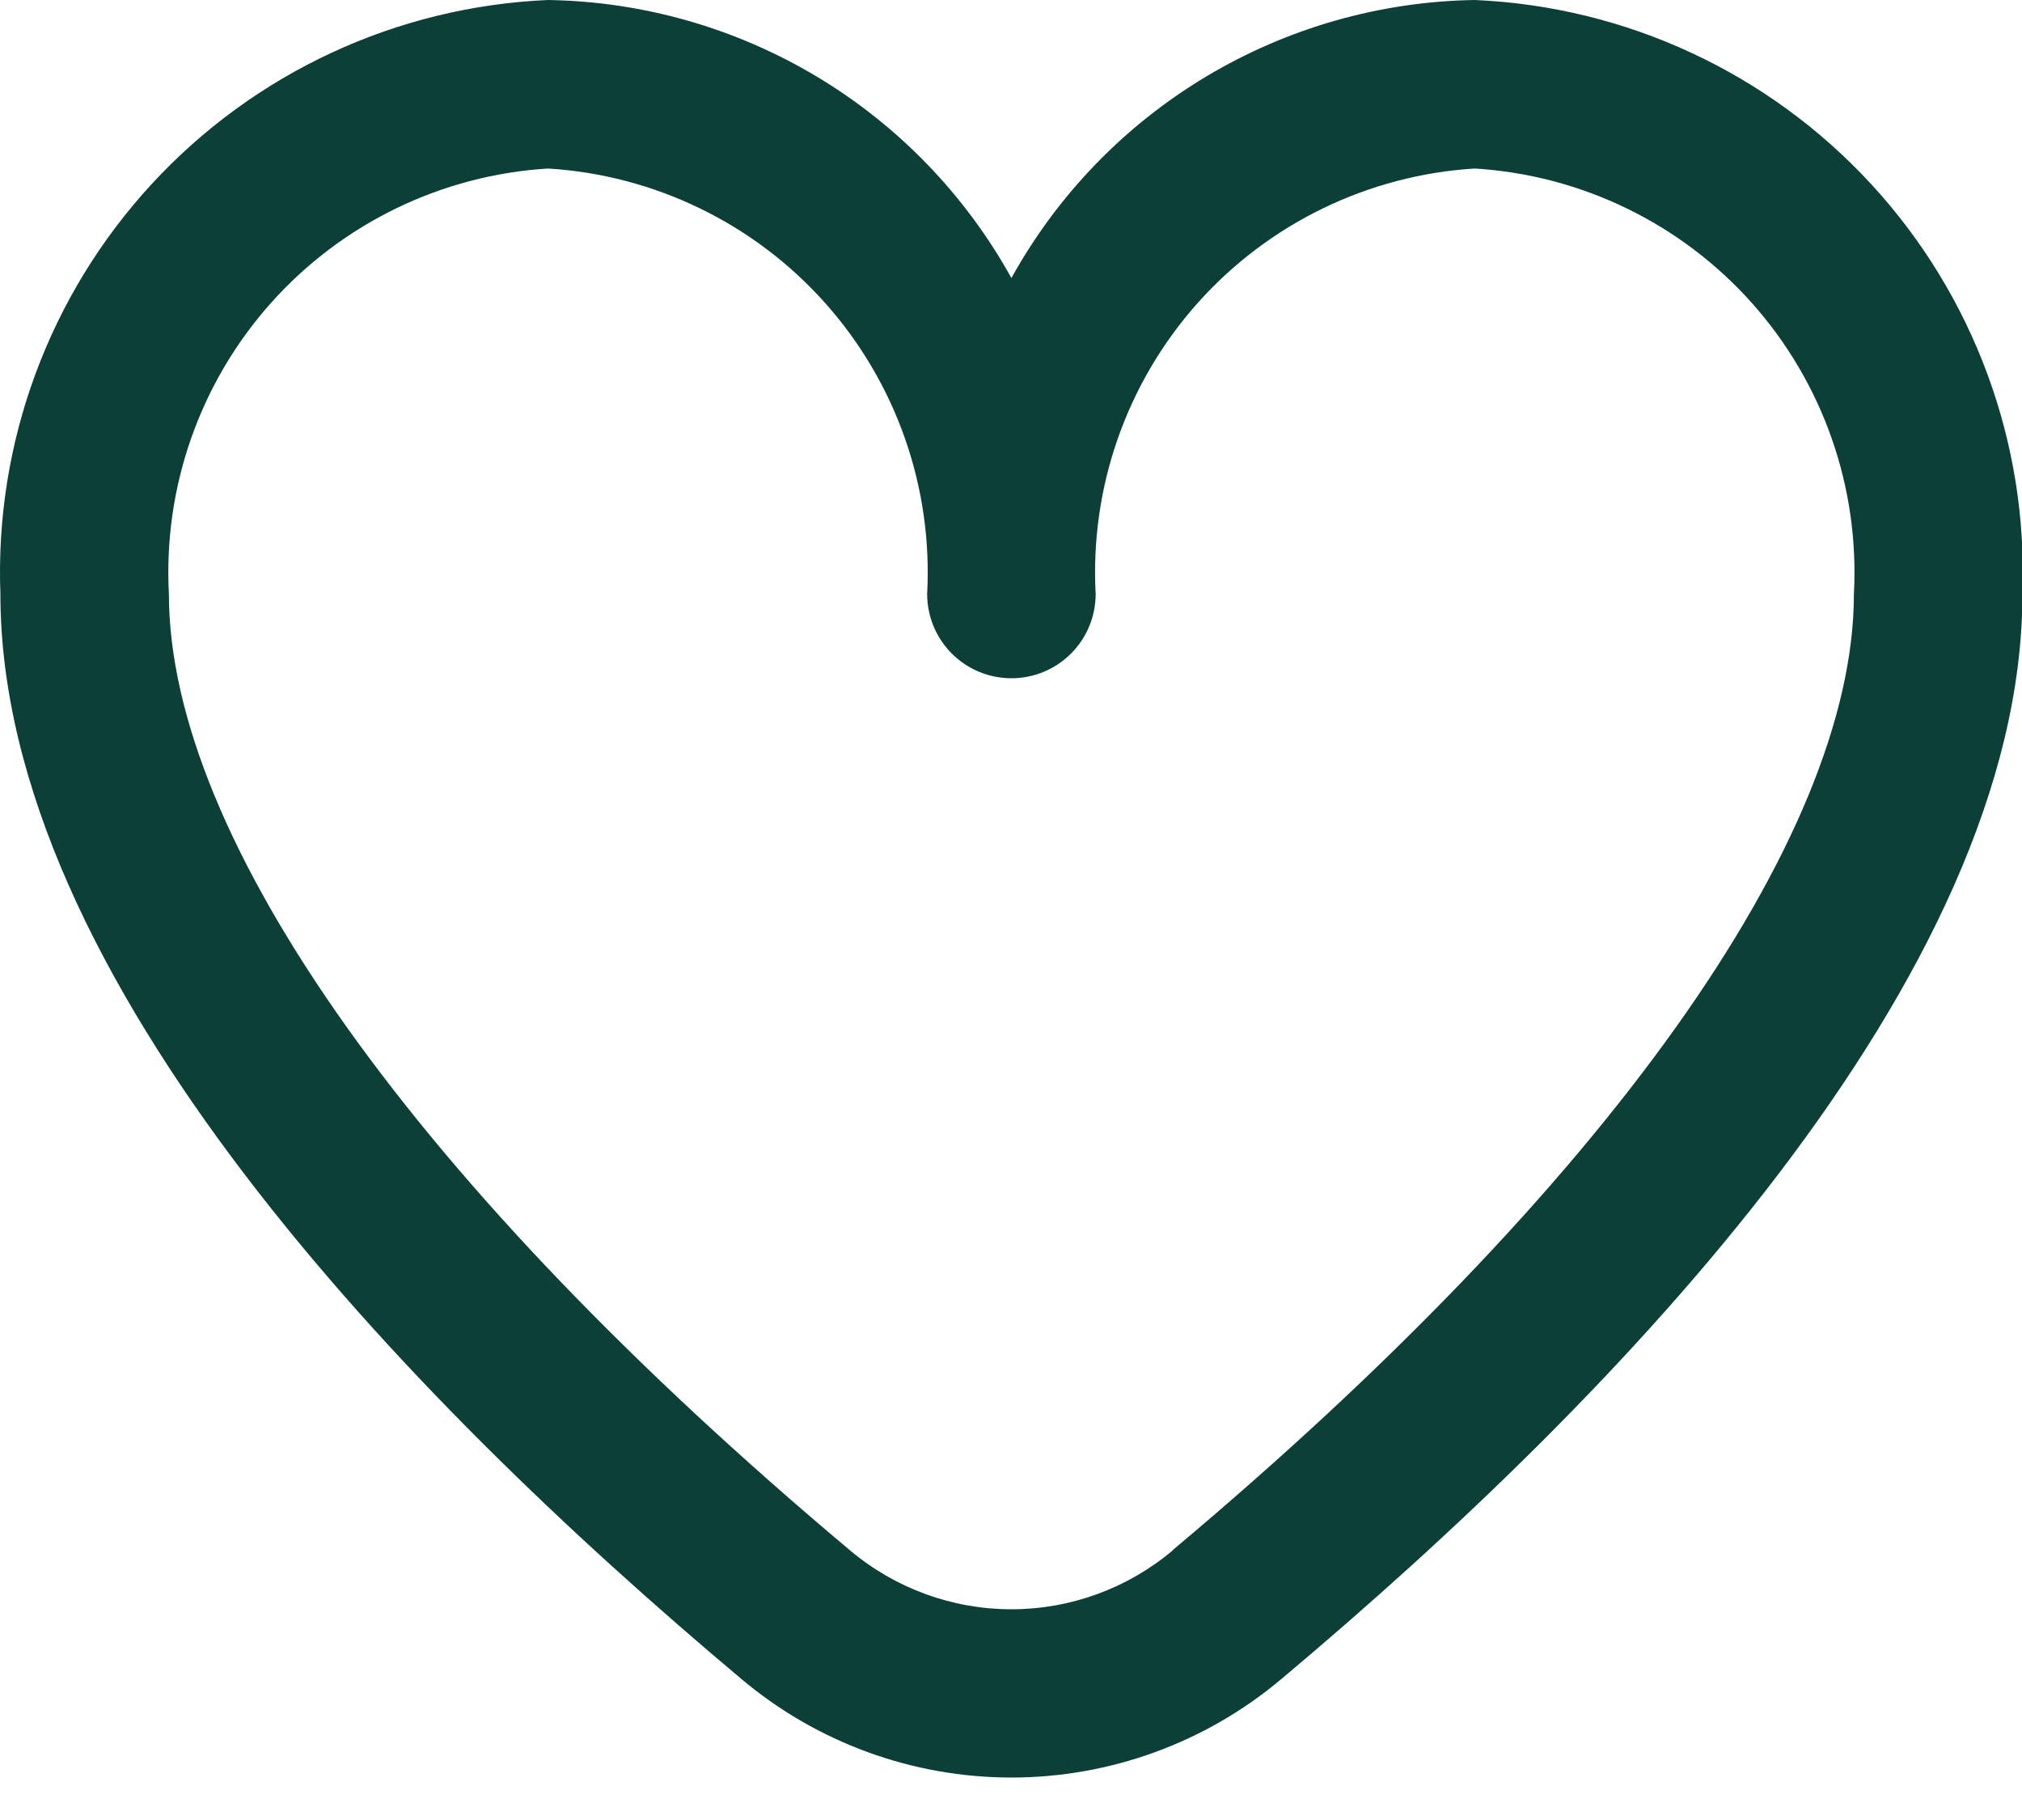 <svg width="30" height="27" viewBox="0 0 30 27" fill="none" xmlns="http://www.w3.org/2000/svg">
<path d="M21.881 0C20.474 0.022 19.097 0.415 17.89 1.139C16.682 1.863 15.688 2.893 15.006 4.125C14.324 2.893 13.33 1.863 12.123 1.139C10.915 0.415 9.539 0.022 8.131 0C5.887 0.097 3.773 1.079 2.251 2.73C0.728 4.382 -0.079 6.568 0.006 8.812C0.006 14.496 5.989 20.704 11.006 24.913C12.126 25.854 13.543 26.37 15.006 26.37C16.469 26.37 17.886 25.854 19.006 24.913C24.023 20.704 30.006 14.496 30.006 8.812C30.091 6.568 29.284 4.382 27.761 2.73C26.239 1.079 24.125 0.097 21.881 0ZM17.4 23C16.73 23.564 15.882 23.874 15.006 23.874C14.13 23.874 13.282 23.564 12.612 23C6.19 17.611 2.506 12.441 2.506 8.812C2.421 7.231 2.964 5.68 4.018 4.497C5.072 3.315 6.55 2.597 8.131 2.5C9.712 2.597 11.191 3.315 12.244 4.497C13.298 5.68 13.841 7.231 13.756 8.812C13.756 9.144 13.888 9.462 14.122 9.696C14.357 9.931 14.675 10.062 15.006 10.062C15.338 10.062 15.655 9.931 15.89 9.696C16.124 9.462 16.256 9.144 16.256 8.812C16.171 7.231 16.714 5.68 17.768 4.497C18.822 3.315 20.3 2.597 21.881 2.5C23.462 2.597 24.941 3.315 25.994 4.497C27.048 5.68 27.591 7.231 27.506 8.812C27.506 12.441 23.822 17.611 17.4 22.995V23Z" fill="#0B3F37"/>
</svg>
